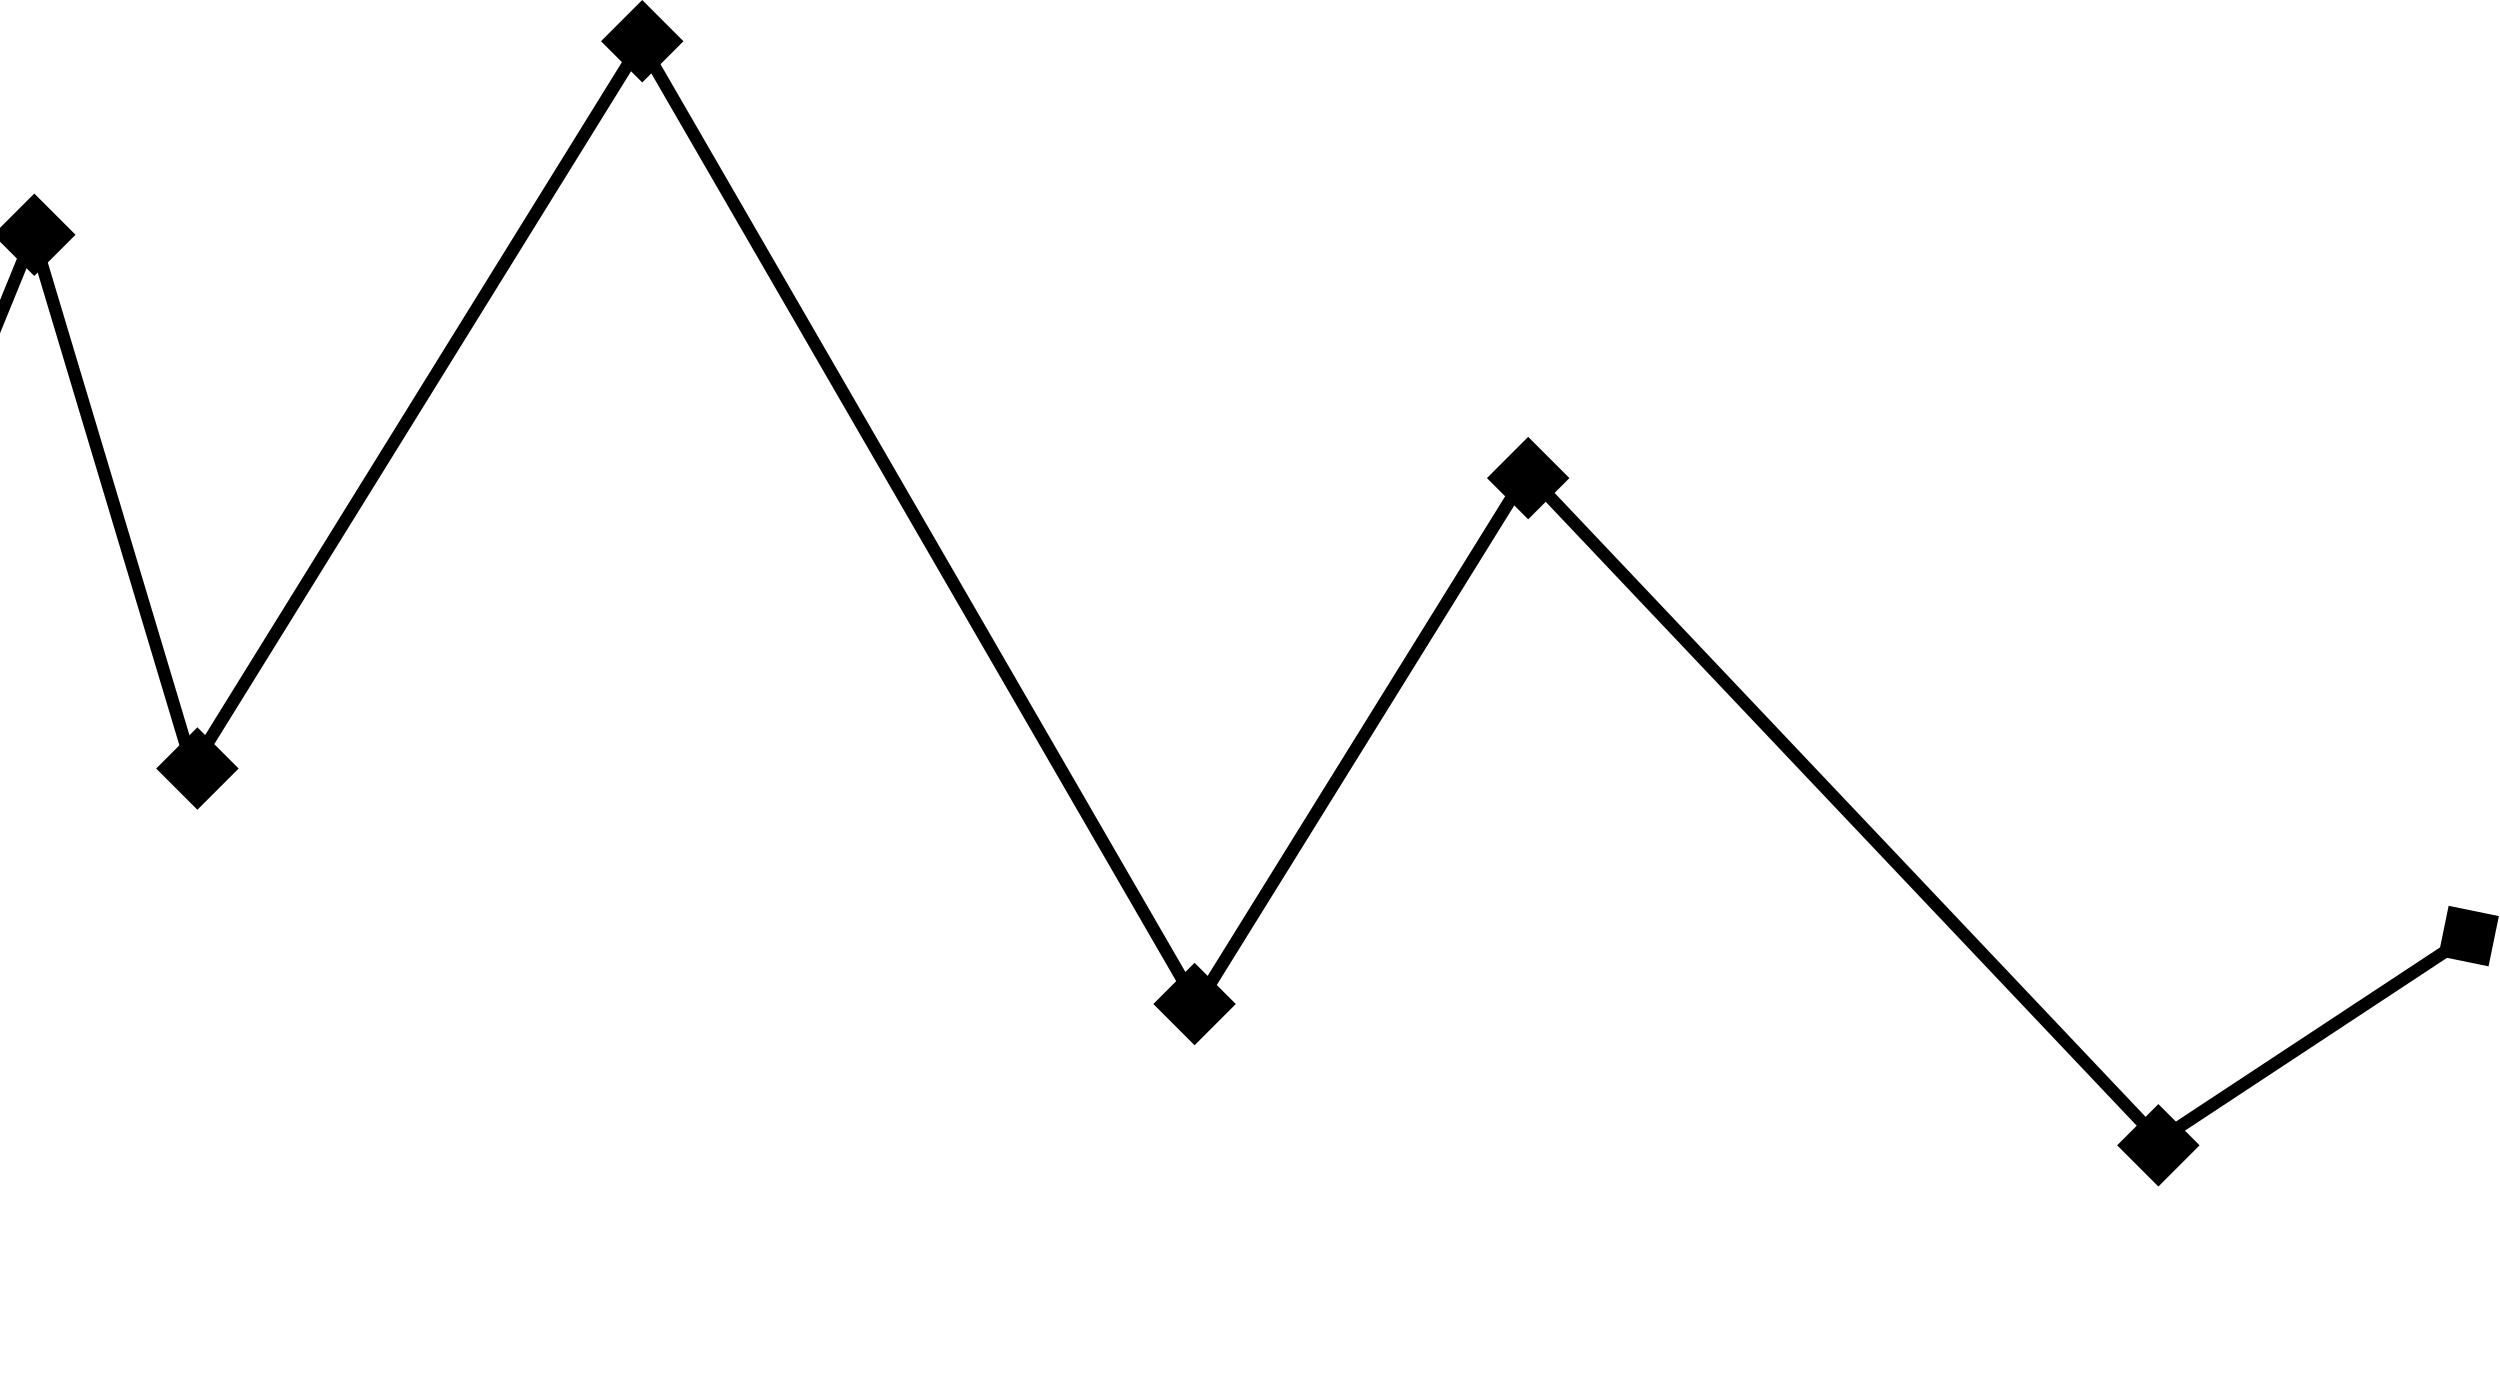 <svg width="796" height="443" viewBox="0 0 796 443" fill="none" xmlns="http://www.w3.org/2000/svg">
<path d="M10.552 74.981L12.467 74.407L10.84 68.979L8.7 74.225L10.552 74.981ZM61.304 244.313L59.388 244.887L60.664 249.144L63.004 245.366L61.304 244.313ZM204.119 13.746L205.85 12.745L204.178 9.853L202.418 12.693L204.119 13.746ZM381.162 319.919L379.43 320.92L381.101 323.81L382.861 320.973L381.162 319.919ZM486.207 150.587L487.659 149.211L485.875 147.328L484.508 149.532L486.207 150.587ZM687.446 363.033L685.994 364.408L687.147 365.626L688.547 364.703L687.446 363.033ZM795.64 291.693L779.644 288.409L776.36 304.406L792.356 307.689L795.64 291.693ZM-158.148 493.755L12.403 75.737L8.7 74.225L-161.852 492.244L-158.148 493.755ZM8.636 75.555L59.388 244.887L63.22 243.739L12.467 74.407L8.636 75.555ZM63.004 245.366L205.819 14.8L202.418 12.693L59.604 243.26L63.004 245.366ZM202.387 14.748L379.43 320.92L382.893 318.918L205.85 12.745L202.387 14.748ZM382.861 320.973L487.907 151.641L484.508 149.532L379.462 318.865L382.861 320.973ZM484.755 151.962L685.994 364.408L688.898 361.658L487.659 149.211L484.755 151.962ZM688.547 364.703L787.101 299.719L784.899 296.38L686.345 361.363L688.547 364.703Z" fill="black"/>
<rect x="473.444" y="152.225" width="18.568" height="18.568" transform="rotate(-45 473.444 152.225)" fill="black"/>
<rect x="367.219" y="319.682" width="18.568" height="18.568" transform="rotate(-45 367.219 319.682)" fill="black"/>
<rect x="674.093" y="364.671" width="18.568" height="18.568" transform="rotate(-45 674.093 364.671)" fill="black"/>
<rect x="191.356" y="13.129" width="18.568" height="18.568" transform="rotate(-45 191.356 13.129)" fill="black"/>
<rect x="49.721" y="244.701" width="18.568" height="18.568" transform="rotate(-45 49.721 244.701)" fill="black"/>
<rect x="-2.211" y="74.744" width="18.568" height="18.568" transform="rotate(-45 -2.211 74.744)" fill="black"/>
</svg>

